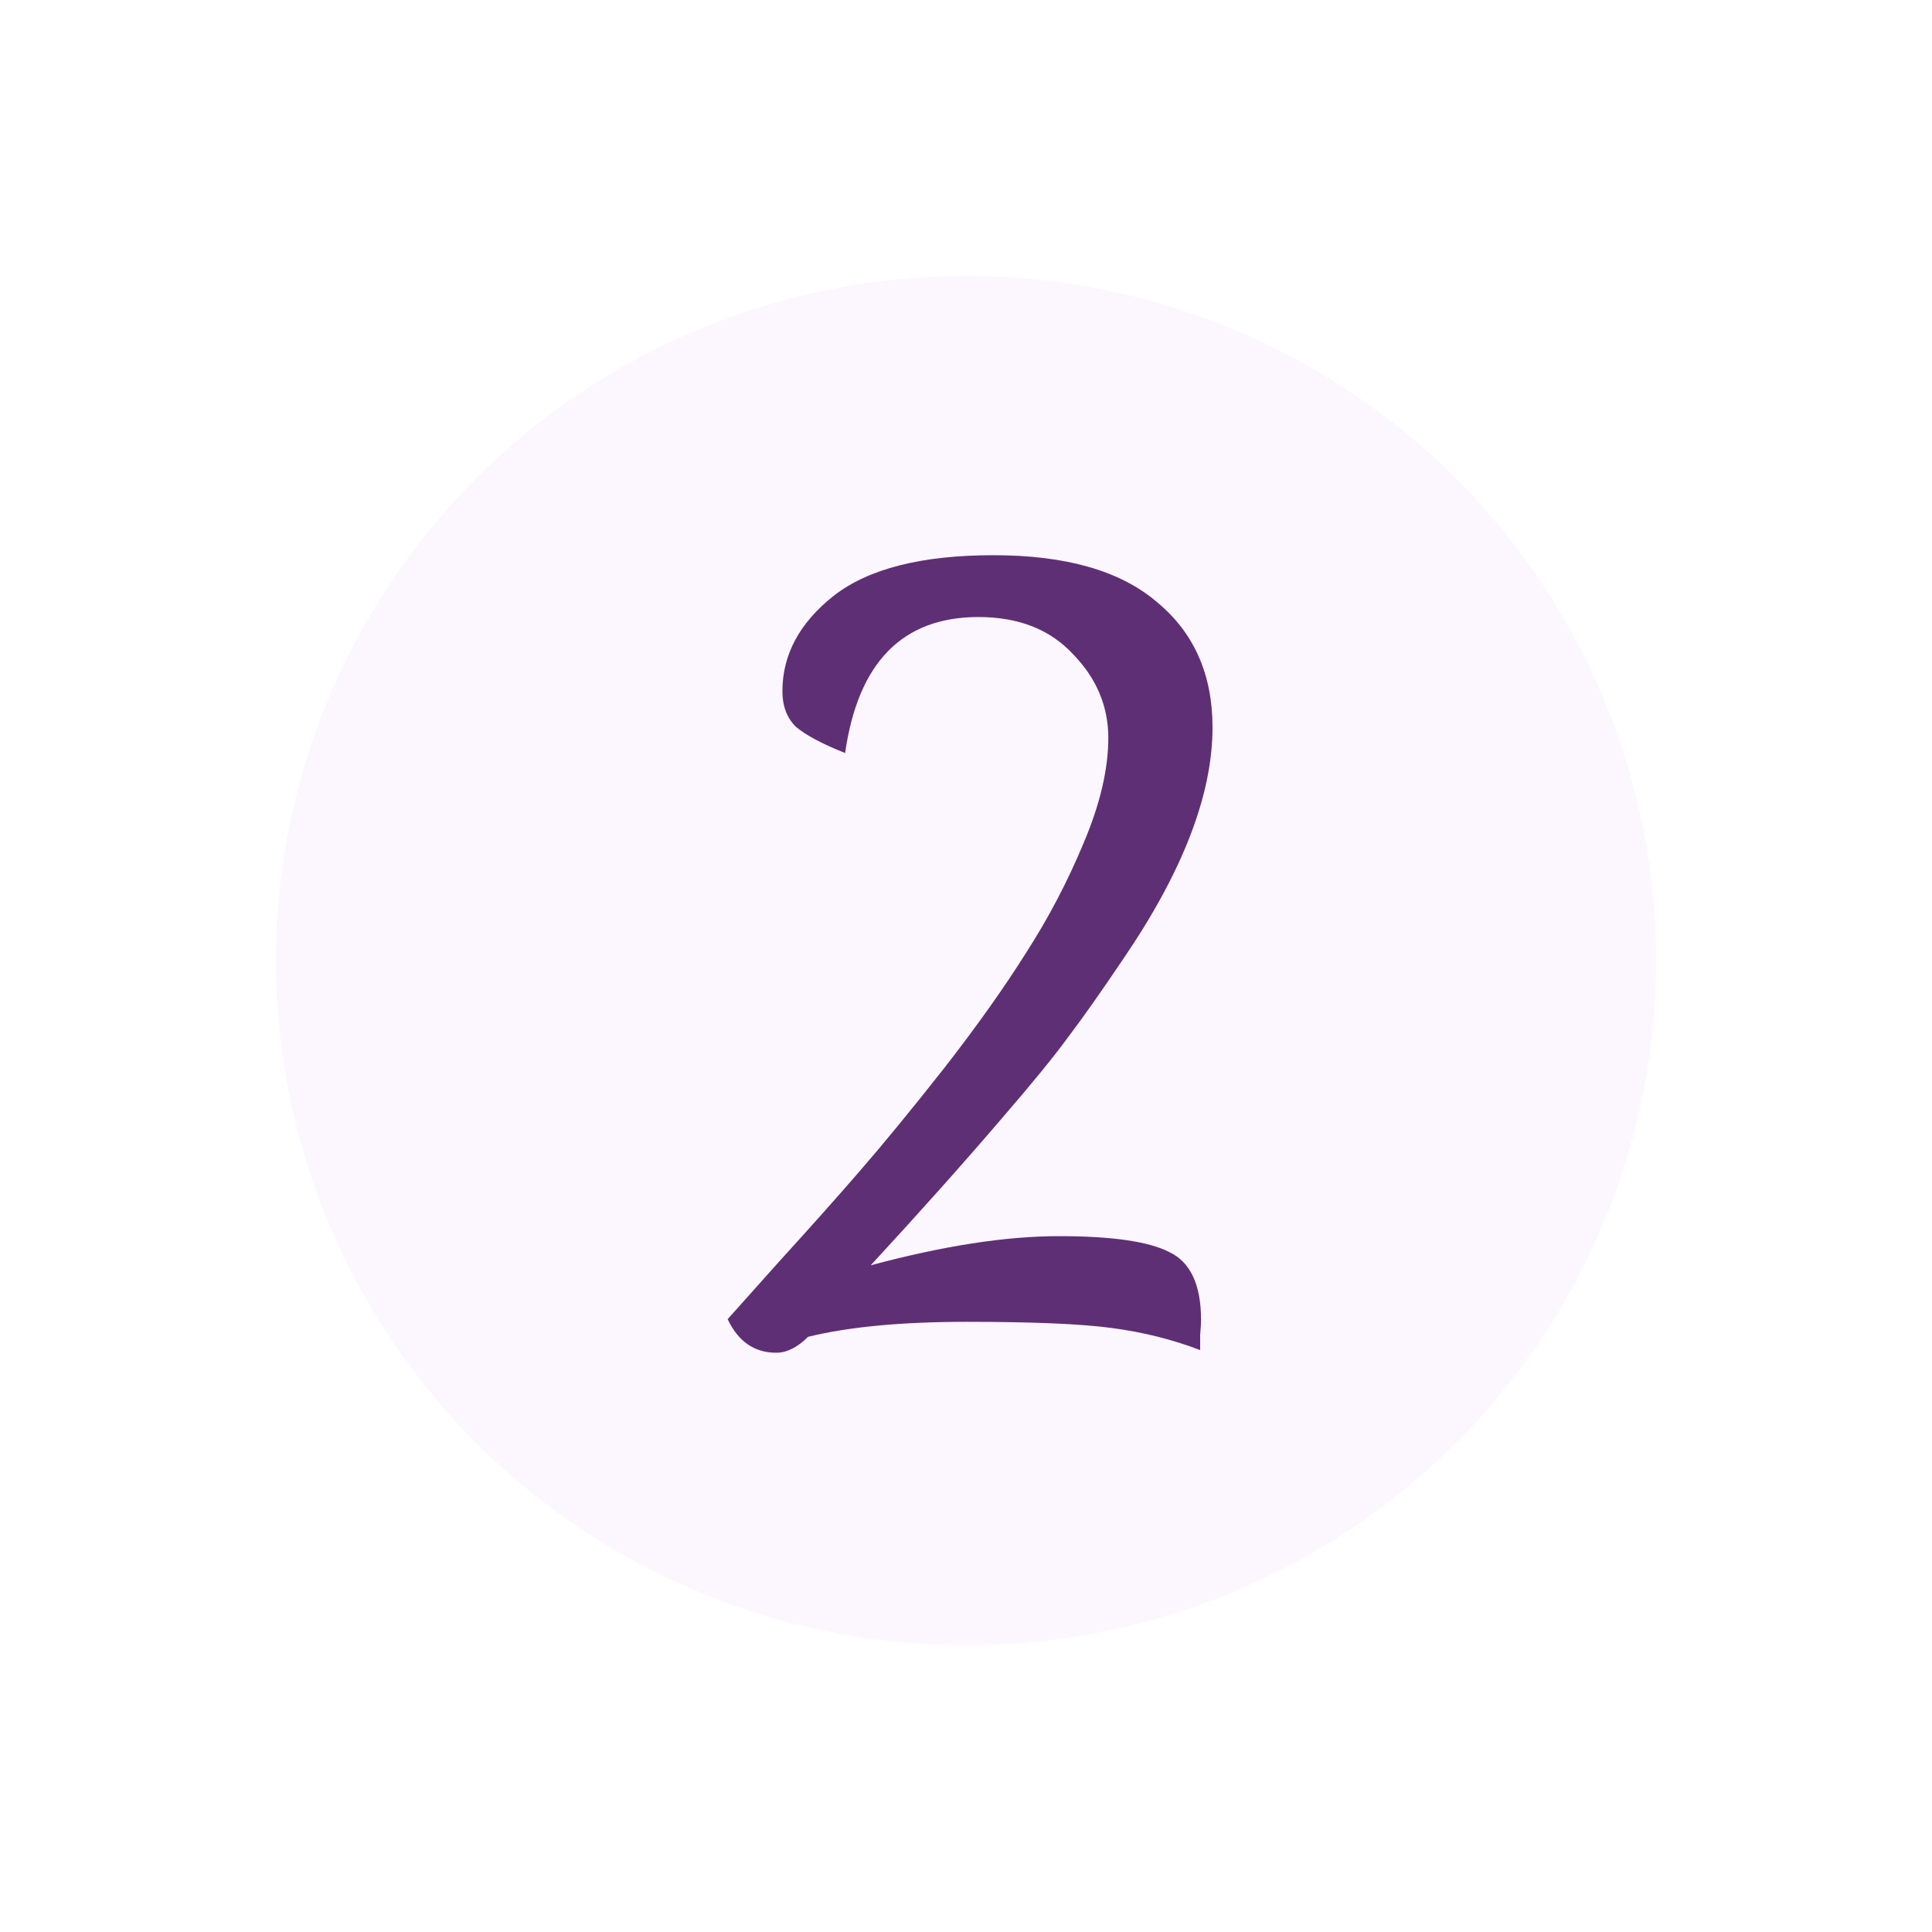 <svg width="140" height="140" viewBox="0 0 140 140" fill="none" xmlns="http://www.w3.org/2000/svg">
<g filter="url(#filter0_d_131_3)">
<ellipse cx="65" cy="62.609" rx="50" ry="49.609" fill="#FCF6FF"/>
<path d="M82.864 45.712C82.864 50.576 80.709 56.165 76.4 62.48C74.821 64.827 73.499 66.704 72.432 68.112C71.408 69.52 69.808 71.483 67.632 74C64.859 77.243 61.68 80.805 58.096 84.688C63.344 83.28 67.888 82.576 71.728 82.576C75.568 82.576 78.235 82.96 79.728 83.728C81.264 84.453 82.032 86.096 82.032 88.656C82.032 88.869 82.011 89.232 81.968 89.744C81.968 90.213 81.968 90.576 81.968 90.832C79.963 90.064 77.829 89.531 75.568 89.232C73.349 88.933 69.851 88.784 65.072 88.784C60.336 88.784 56.496 89.147 53.552 89.872C52.784 90.64 52.016 91.024 51.248 91.024C49.669 91.024 48.496 90.213 47.728 88.592C48.112 88.165 49.371 86.757 51.504 84.368C53.68 81.979 55.6 79.824 57.264 77.904C58.971 75.941 61.019 73.445 63.408 70.416C65.797 67.344 67.781 64.549 69.36 62.032C70.981 59.515 72.368 56.869 73.52 54.096C74.715 51.28 75.312 48.741 75.312 46.48C75.312 44.176 74.459 42.149 72.752 40.4C71.088 38.608 68.805 37.712 65.904 37.712C60.4 37.712 57.179 40.997 56.24 47.568C54.533 46.885 53.339 46.245 52.656 45.648C52.016 45.008 51.696 44.155 51.696 43.088C51.696 40.443 52.933 38.139 55.408 36.176C57.925 34.213 61.787 33.232 66.992 33.232C72.24 33.232 76.187 34.363 78.832 36.624C81.52 38.843 82.864 41.872 82.864 45.712Z" fill="#5F2F75"/>
</g>
<defs>
<filter id="filter0_d_131_3" x="0" y="0" width="140" height="139.219" filterUnits="userSpaceOnUse" color-interpolation-filters="sRGB">
<feFlood flood-opacity="0" result="BackgroundImageFix"/>
<feColorMatrix in="SourceAlpha" type="matrix" values="0 0 0 0 0 0 0 0 0 0 0 0 0 0 0 0 0 0 127 0" result="hardAlpha"/>
<feOffset dx="5" dy="7"/>
<feGaussianBlur stdDeviation="10"/>
<feComposite in2="hardAlpha" operator="out"/>
<feColorMatrix type="matrix" values="0 0 0 0 0.212 0 0 0 0 0.035 0 0 0 0 0.29 0 0 0 0.15 0"/>
<feBlend mode="normal" in2="BackgroundImageFix" result="effect1_dropShadow_131_3"/>
<feBlend mode="normal" in="SourceGraphic" in2="effect1_dropShadow_131_3" result="shape"/>
</filter>
</defs>
</svg>
